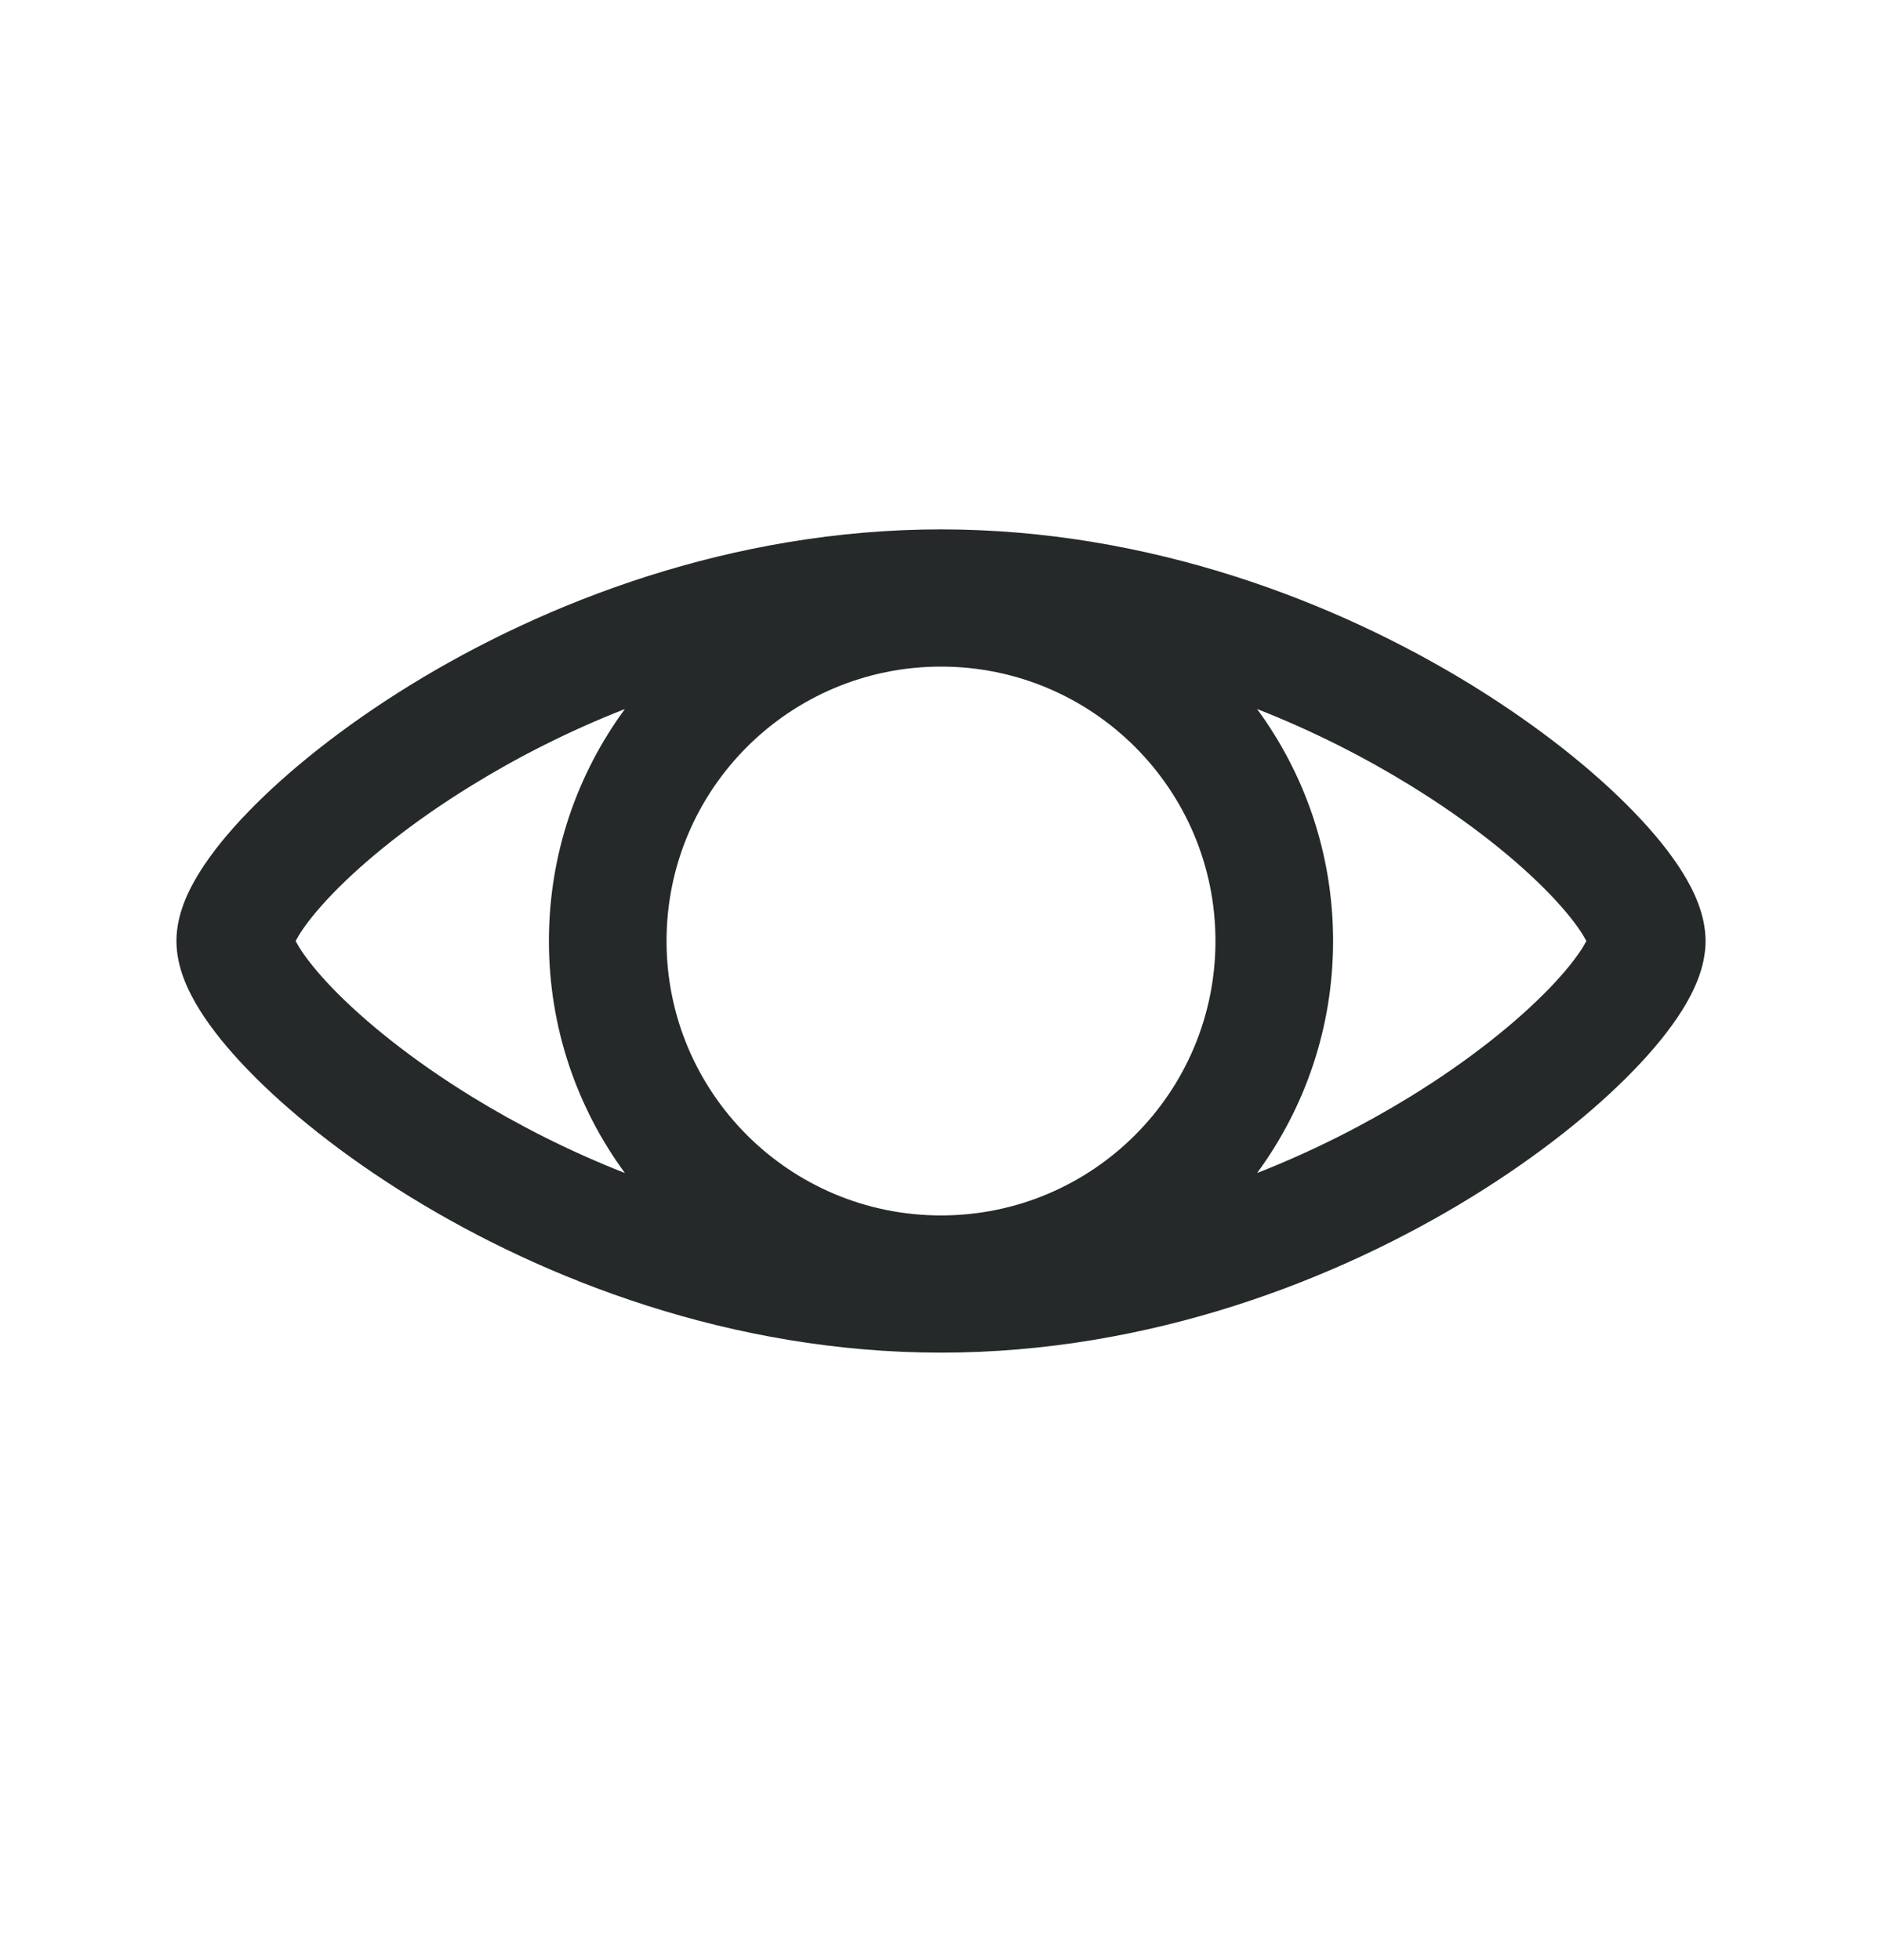 <svg width="24" height="25" viewBox="0 0 24 25" fill="none" xmlns="http://www.w3.org/2000/svg">
<path fill-rule="evenodd" clip-rule="evenodd" d="M3.818 12.086C3.797 12.051 3.781 12.023 3.77 12.002C3.781 11.981 3.797 11.953 3.818 11.918C3.901 11.785 4.04 11.608 4.242 11.398C4.645 10.981 5.25 10.488 6.018 10.016C6.594 9.661 7.25 9.325 7.969 9.043C7.36 9.872 7 10.895 7 12.002C7 13.109 7.36 14.132 7.969 14.961C7.25 14.679 6.594 14.342 6.018 13.988C5.25 13.516 4.645 13.023 4.242 12.606C4.04 12.396 3.901 12.219 3.818 12.086ZM16.031 14.961C16.75 14.679 17.406 14.342 17.982 13.988C18.75 13.516 19.355 13.023 19.758 12.606C19.96 12.396 20.099 12.219 20.182 12.086C20.203 12.051 20.219 12.023 20.23 12.002C20.219 11.981 20.203 11.953 20.182 11.918C20.099 11.785 19.96 11.608 19.758 11.398C19.355 10.981 18.75 10.488 17.982 10.016C17.406 9.661 16.75 9.325 16.031 9.043C16.64 9.872 17 10.895 17 12.002C17 13.109 16.64 14.132 16.031 14.961ZM12 6.752C9.329 6.752 6.944 7.684 5.232 8.738C4.375 9.266 3.667 9.835 3.164 10.356C2.913 10.615 2.7 10.876 2.545 11.125C2.404 11.351 2.25 11.663 2.25 12.002C2.25 12.341 2.404 12.653 2.545 12.879C2.7 13.128 2.913 13.389 3.164 13.648C3.667 14.169 4.375 14.738 5.232 15.266C6.944 16.32 9.329 17.252 12 17.252C14.671 17.252 17.056 16.32 18.768 15.266C19.625 14.738 20.333 14.169 20.836 13.648C21.087 13.389 21.3 13.128 21.455 12.879C21.596 12.653 21.75 12.341 21.75 12.002C21.75 11.663 21.596 11.351 21.455 11.125C21.3 10.876 21.087 10.615 20.836 10.356C20.333 9.835 19.625 9.266 18.768 8.738C17.056 7.684 14.671 6.752 12 6.752ZM15.5 12.002C15.5 13.935 13.933 15.502 12 15.502C10.067 15.502 8.5 13.935 8.5 12.002C8.5 10.069 10.067 8.502 12 8.502C13.933 8.502 15.5 10.069 15.5 12.002Z" fill="#252929"/>
</svg>
